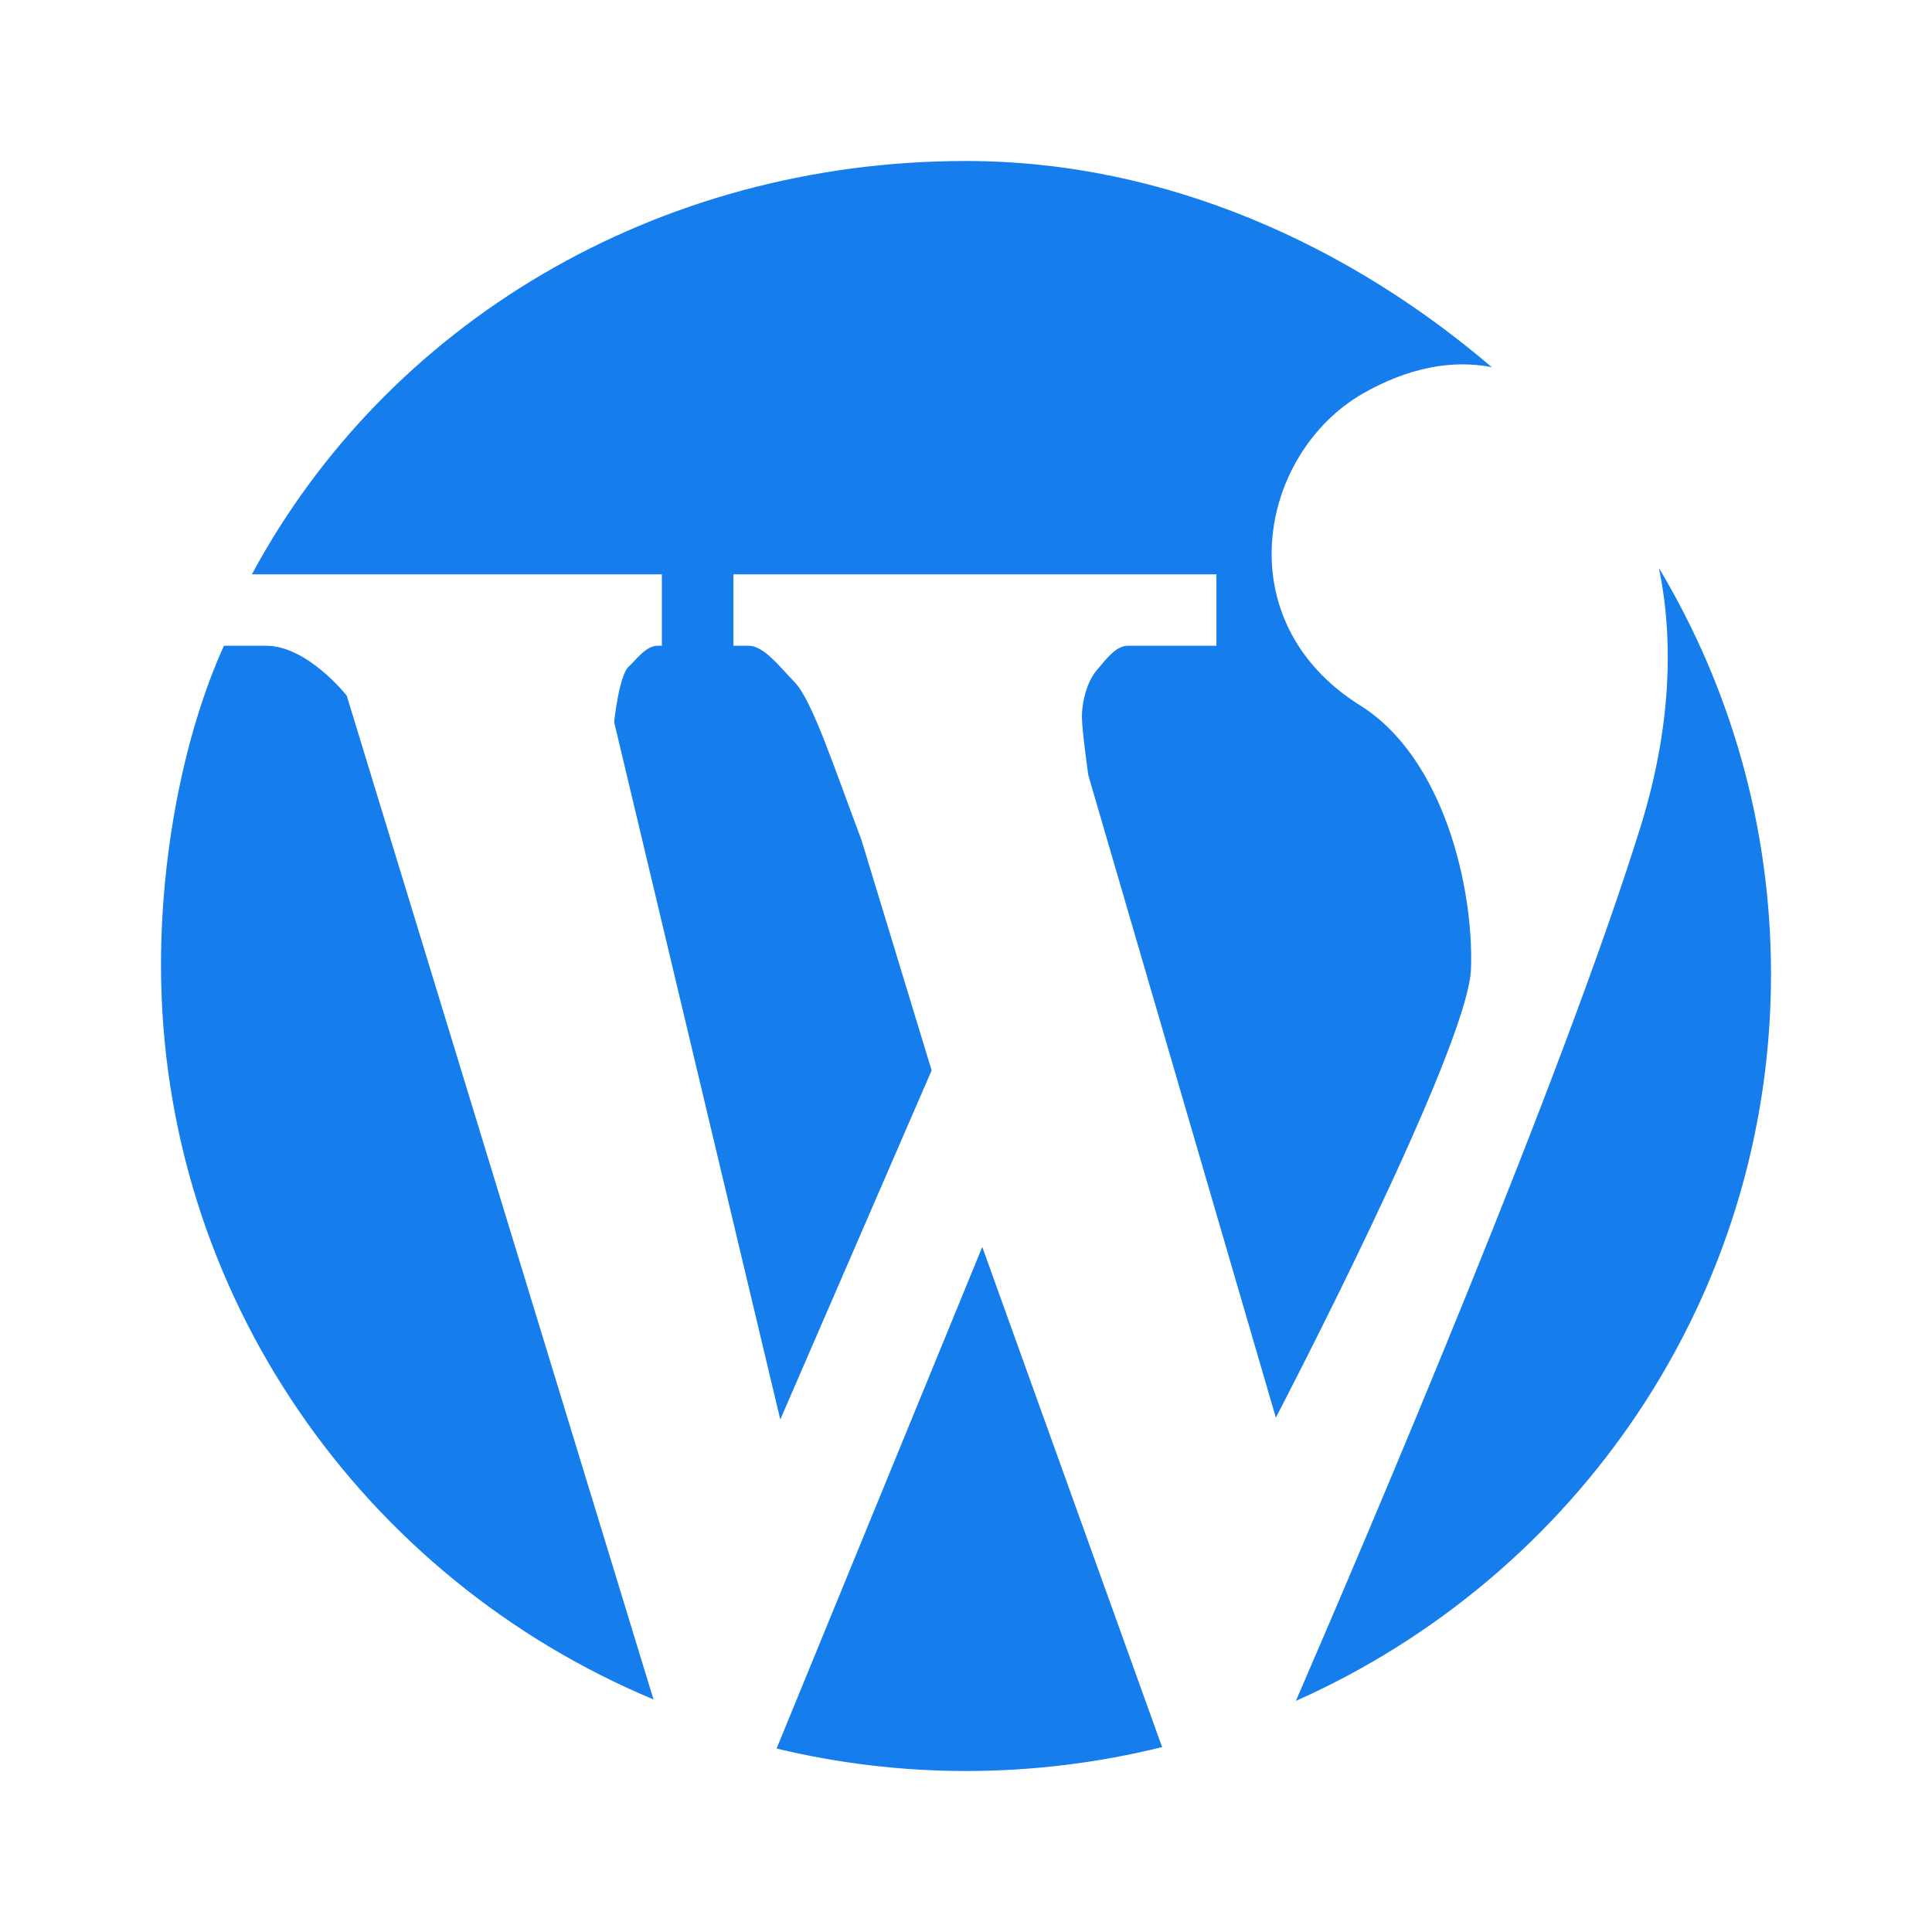 ﻿<?xml version="1.0" encoding="utf-8"?>
<!DOCTYPE svg PUBLIC "-//W3C//DTD SVG 1.1//EN" "http://www.w3.org/Graphics/SVG/1.1/DTD/svg11.dtd">
<svg xmlns="http://www.w3.org/2000/svg" xmlns:xlink="http://www.w3.org/1999/xlink" version="1.1" baseProfile="full" width="24" height="24" viewBox="0 0 24.00 24.00" enable-background="new 0 0 24.00 24.00" xml:space="preserve">
	<path fill="#157dec" fill-opacity="1" fill-rule="evenodd" stroke-width="0.2" stroke-linejoin="round" d="M 12.202,15.49L 9.647,21.721C 10.4,21.902 11.189,22 12,22C 12.84,22 13.656,21.896 14.436,21.703M 20.607,7.055C 20.796,7.956 20.756,9.047 20.387,10.246C 19.42,13.37 17.024,18.989 16.098,21.129C 19.578,19.581 22,16.12 22,12.1C 22,10.257 21.491,8.532 20.607,7.055 Z M 4.307,8.641C 4.307,8.641 3.82,8.022 3.307,8.022L 2.782,8.022C 2.278,9.131 2,10.619 2,11.985C 2,16.089 4.522,19.61 8.118,21.111M 3.129,7.135C 4.798,4.031 8.142,2 12,2C 14.498,2 16.778,3.062 18.531,4.561C 18.031,4.463 17.485,4.572 16.933,4.887C 15.645,5.625 15.222,7.712 16.893,8.761C 17.938,9.41 18.309,11.04 18.273,12.036C 18.24,13.031 15.849,17.61 15.849,17.61L 13.52,9.632C 13.52,9.632 13.44,9.071 13.44,8.909C 13.44,8.707 13.507,8.457 13.633,8.315C 13.72,8.219 13.851,8.022 14.009,8.022L 15.111,8.022L 15.111,7.135L 9.111,7.135L 9.111,8.022L 9.298,8.022C 9.493,8.022 9.687,8.286 9.871,8.474C 10.091,8.701 10.367,9.55 10.7,10.43L 11.573,13.297L 9.693,17.634L 7.629,8.969C 7.629,8.969 7.691,8.375 7.816,8.275C 7.896,8.204 8.022,8.022 8.167,8.022L 8.222,8.022L 8.222,7.135L 3.129,7.135 Z "/>
</svg>
